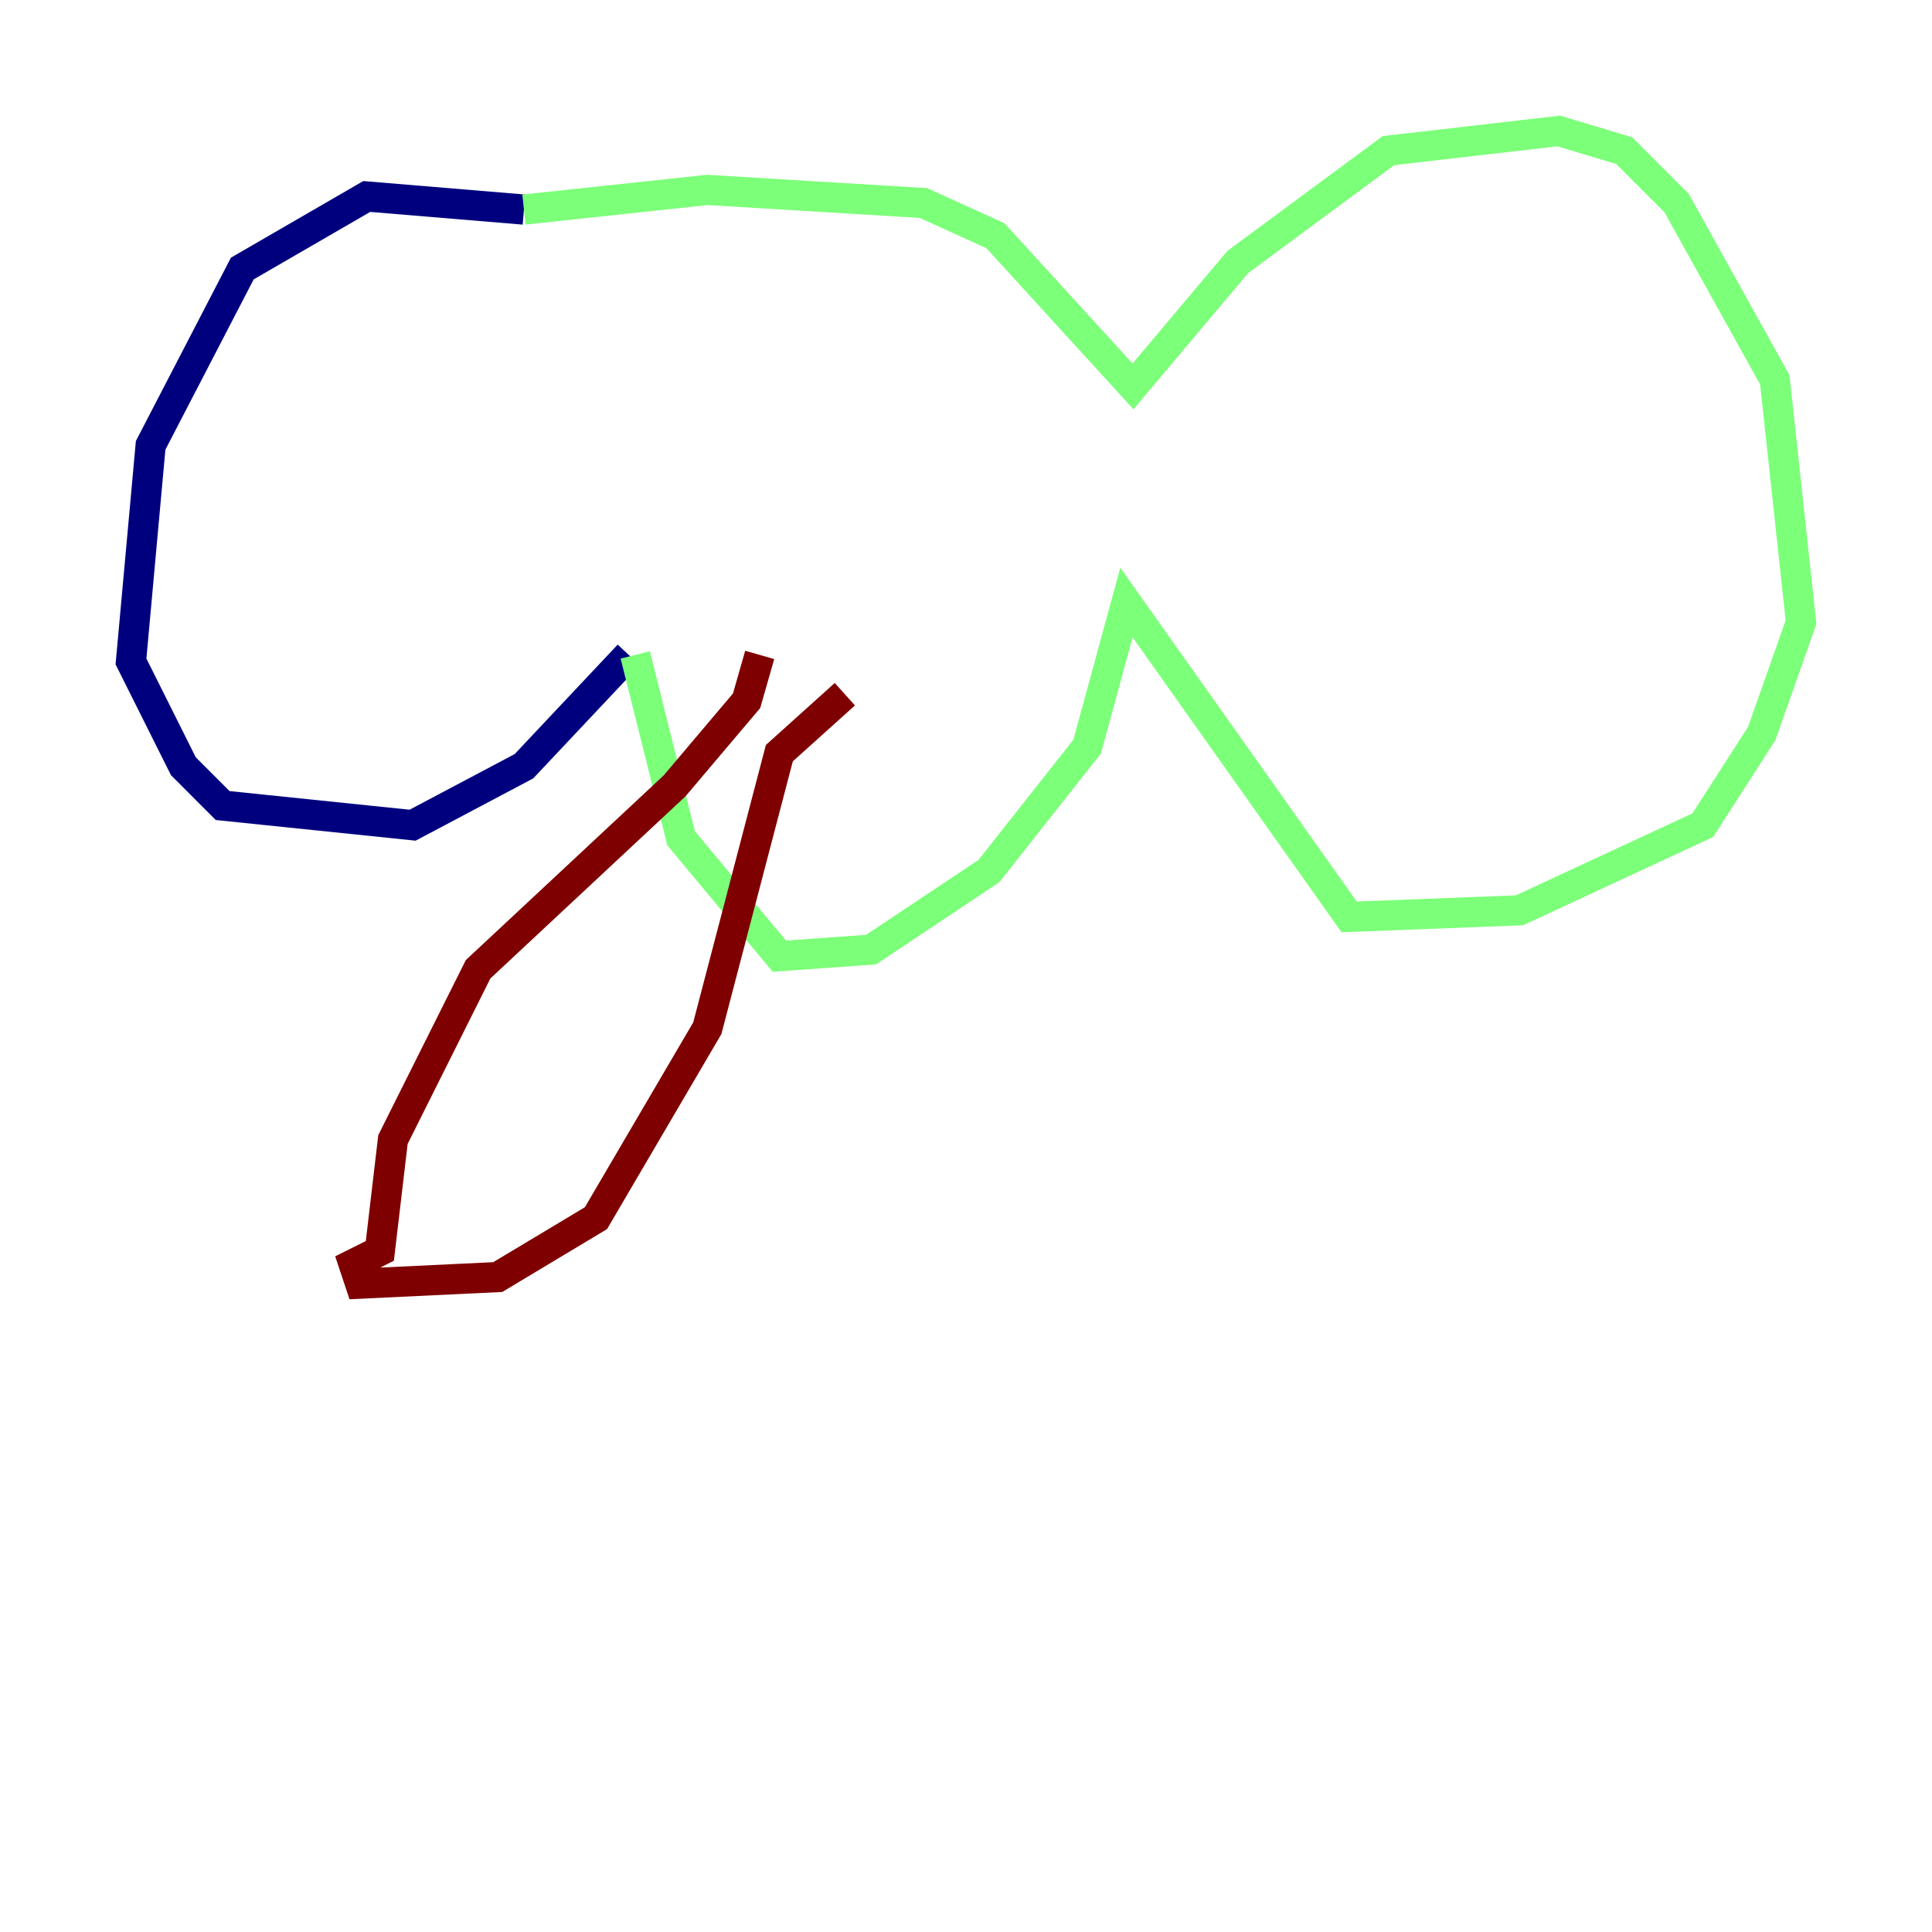 <?xml version="1.0" encoding="utf-8" ?>
<svg baseProfile="tiny" height="128" version="1.2" viewBox="0,0,128,128" width="128" xmlns="http://www.w3.org/2000/svg" xmlns:ev="http://www.w3.org/2001/xml-events" xmlns:xlink="http://www.w3.org/1999/xlink"><defs /><polyline fill="none" points="34.712,13.885 24.298,13.017 16.054,17.79 9.98,29.505 8.678,43.824 12.149,50.766 14.752,53.37 27.336,54.671 34.712,50.766 41.654,43.39" stroke="#00007f" stroke-width="2" /><polyline fill="none" points="34.712,13.885 46.861,12.583 61.18,13.451 65.953,15.62 75.064,25.6 82.007,17.356 91.986,9.98 103.268,8.678 107.607,9.98 111.078,13.451 117.586,25.166 119.322,41.22 116.719,48.597 112.814,54.671 100.664,60.312 89.383,60.746 74.63,39.919 72.027,49.464 65.519,57.709 57.709,62.915 51.634,63.349 45.125,55.539 42.088,43.39" stroke="#7cff79" stroke-width="2" /><polyline fill="none" points="50.332,43.39 49.464,46.427 44.691,52.068 31.675,64.217 26.034,75.498 25.166,82.875 23.43,83.742 23.864,85.044 32.976,84.61 39.485,80.705 46.861,68.122 51.634,49.898 55.973,45.993" stroke="#7f0000" stroke-width="2" /></svg>